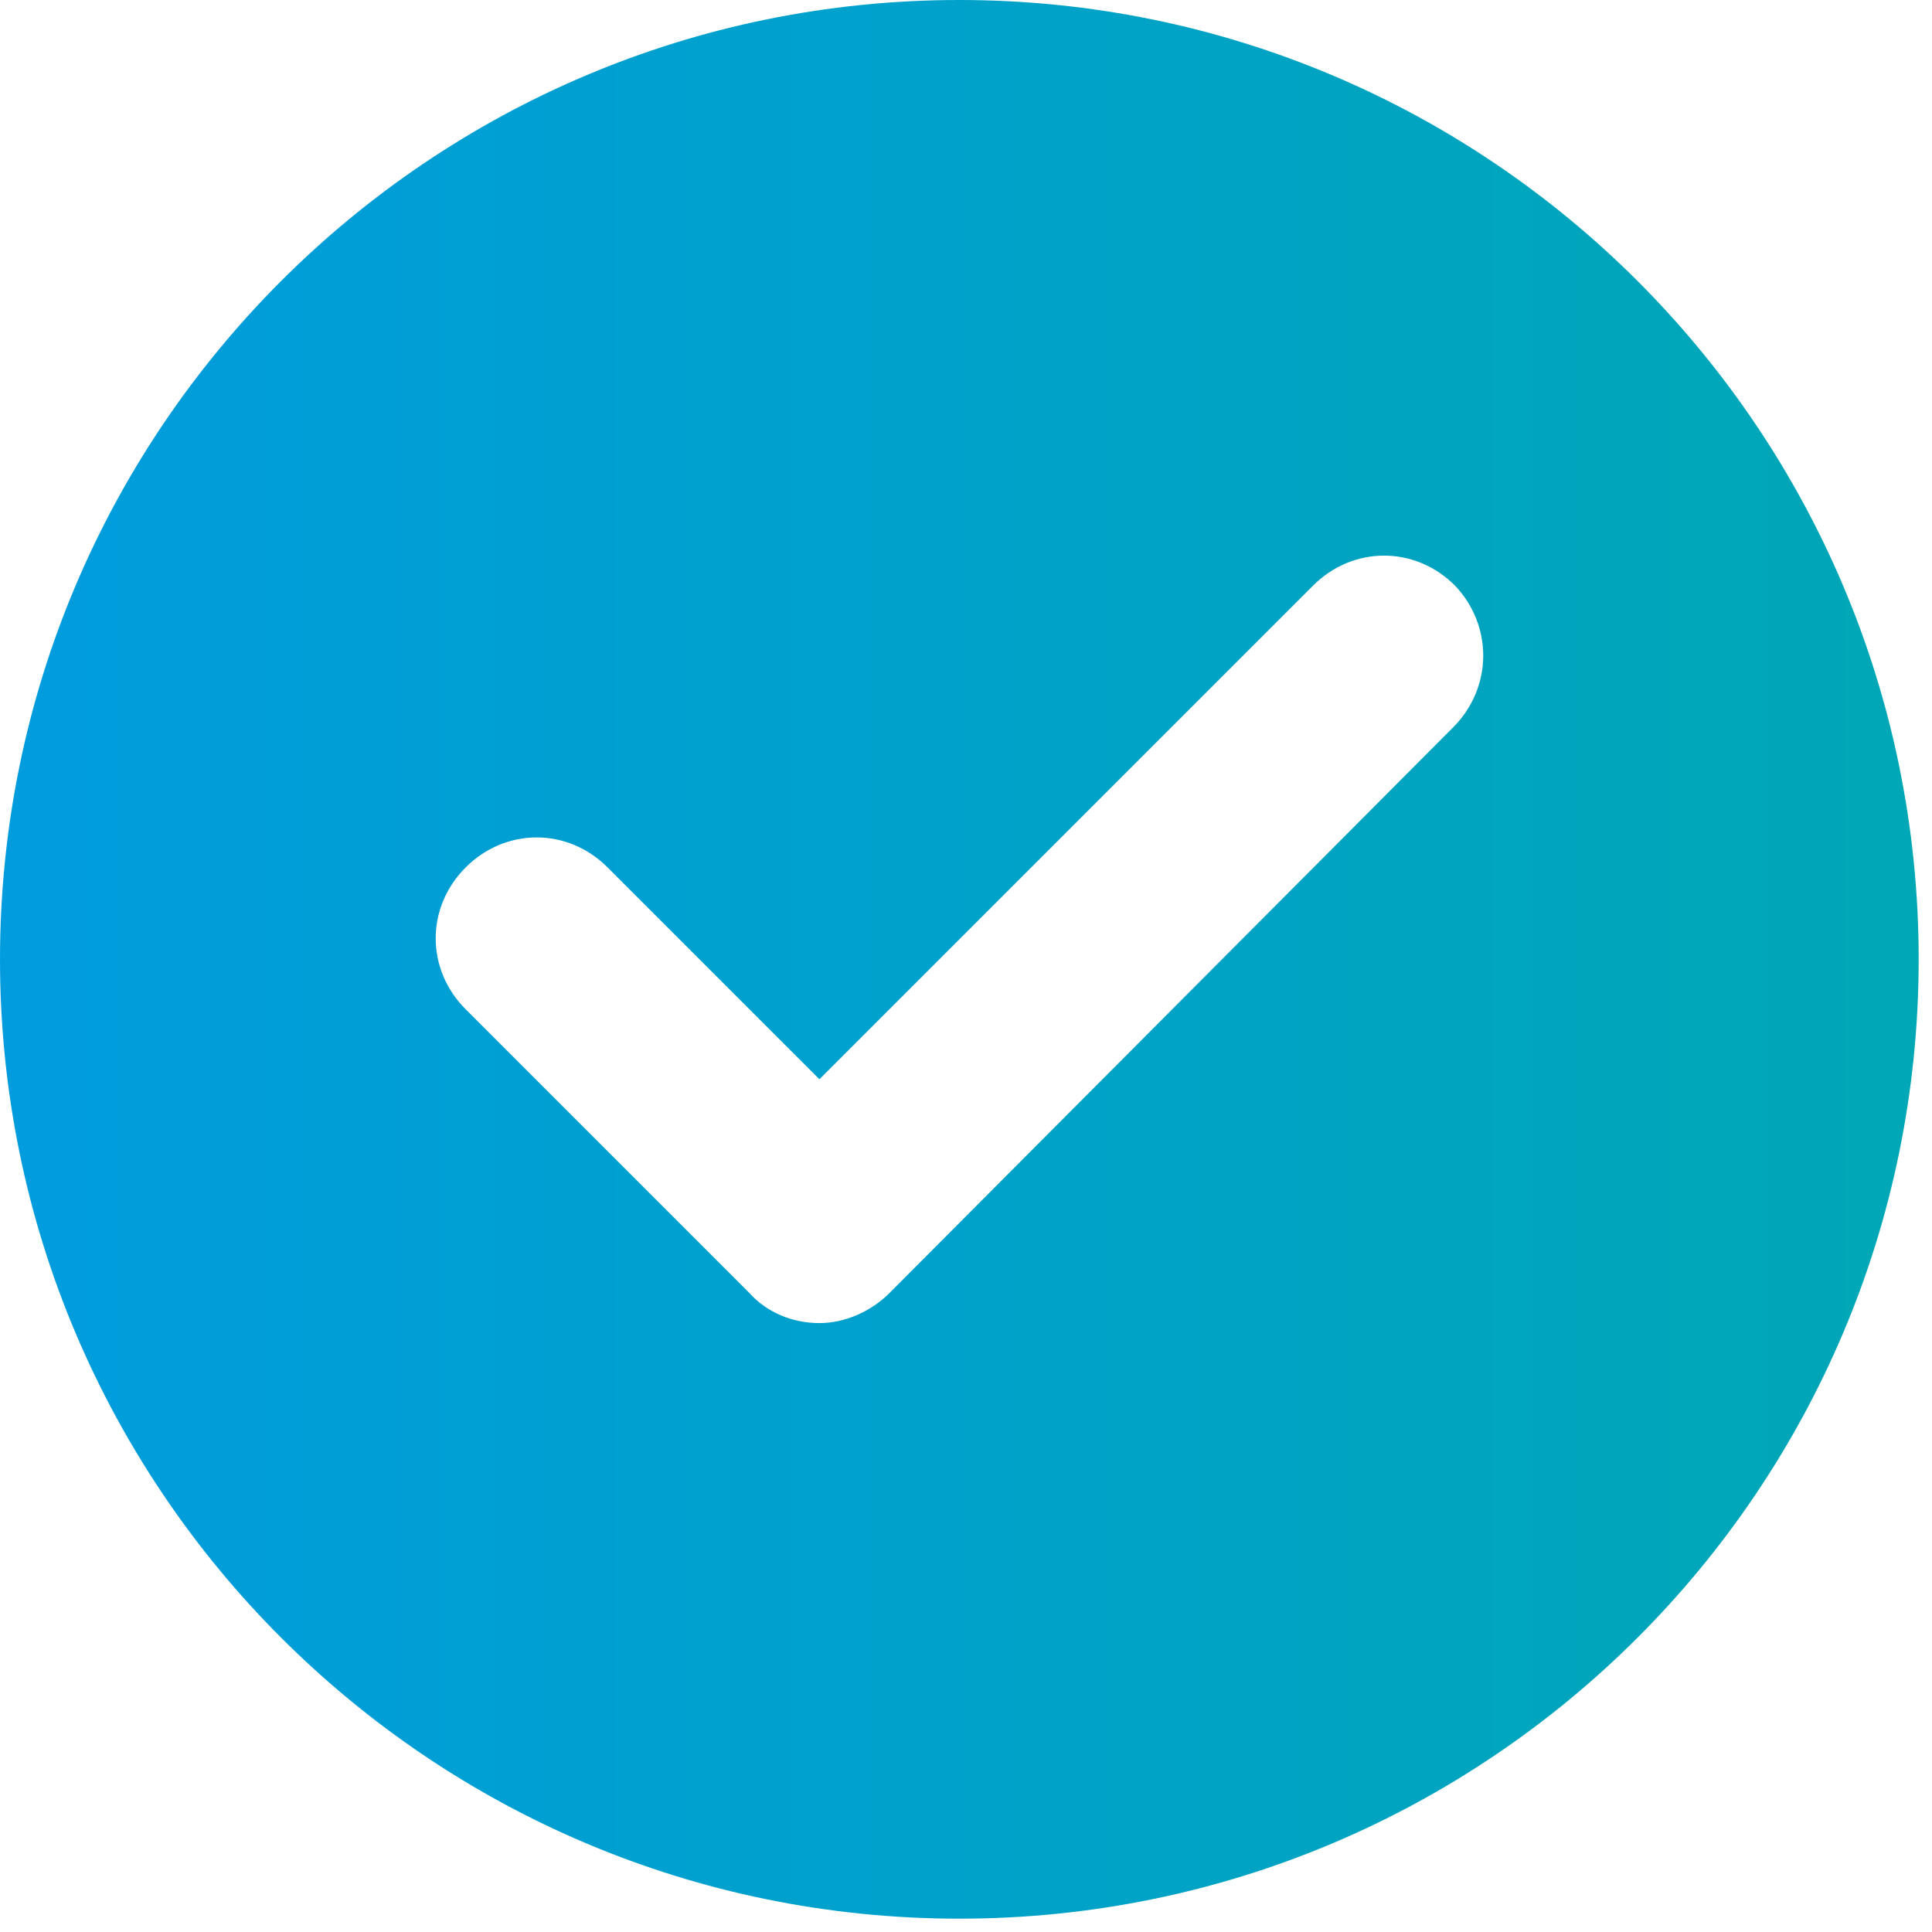 <svg width="58" height="58" viewBox="0 0 58 58" fill="none" xmlns="http://www.w3.org/2000/svg">
<path d="M28.8 0C12.9 0 0 12.9 0 28.8C0 44.7 12.9 57.6 28.8 57.6C44.7 57.6 57.6 44.7 57.6 28.8C57.6 12.9 44.7 0 28.8 0ZM43.62 21.84L26.7 38.82C26.16 39.36 25.38 39.72 24.6 39.72C23.82 39.72 23.04 39.42 22.5 38.82L13.98 30.3C12.78 29.1 12.78 27.24 13.98 26.04C15.18 24.84 17.04 24.84 18.24 26.04L24.6 32.4L39.42 17.58C40.62 16.38 42.48 16.38 43.68 17.58C44.82 18.78 44.82 20.64 43.62 21.84Z" fill="url(#paint0_linear_3616_1446)"/>
<defs>
<linearGradient id="paint0_linear_3616_1446" x1="-4.20979e-07" y1="29" x2="58" y2="29" gradientUnits="userSpaceOnUse">
<stop stop-color="#009CDE"/>
<stop offset="1" stop-color="#00A7B5"/>
</linearGradient>
</defs>
</svg>
